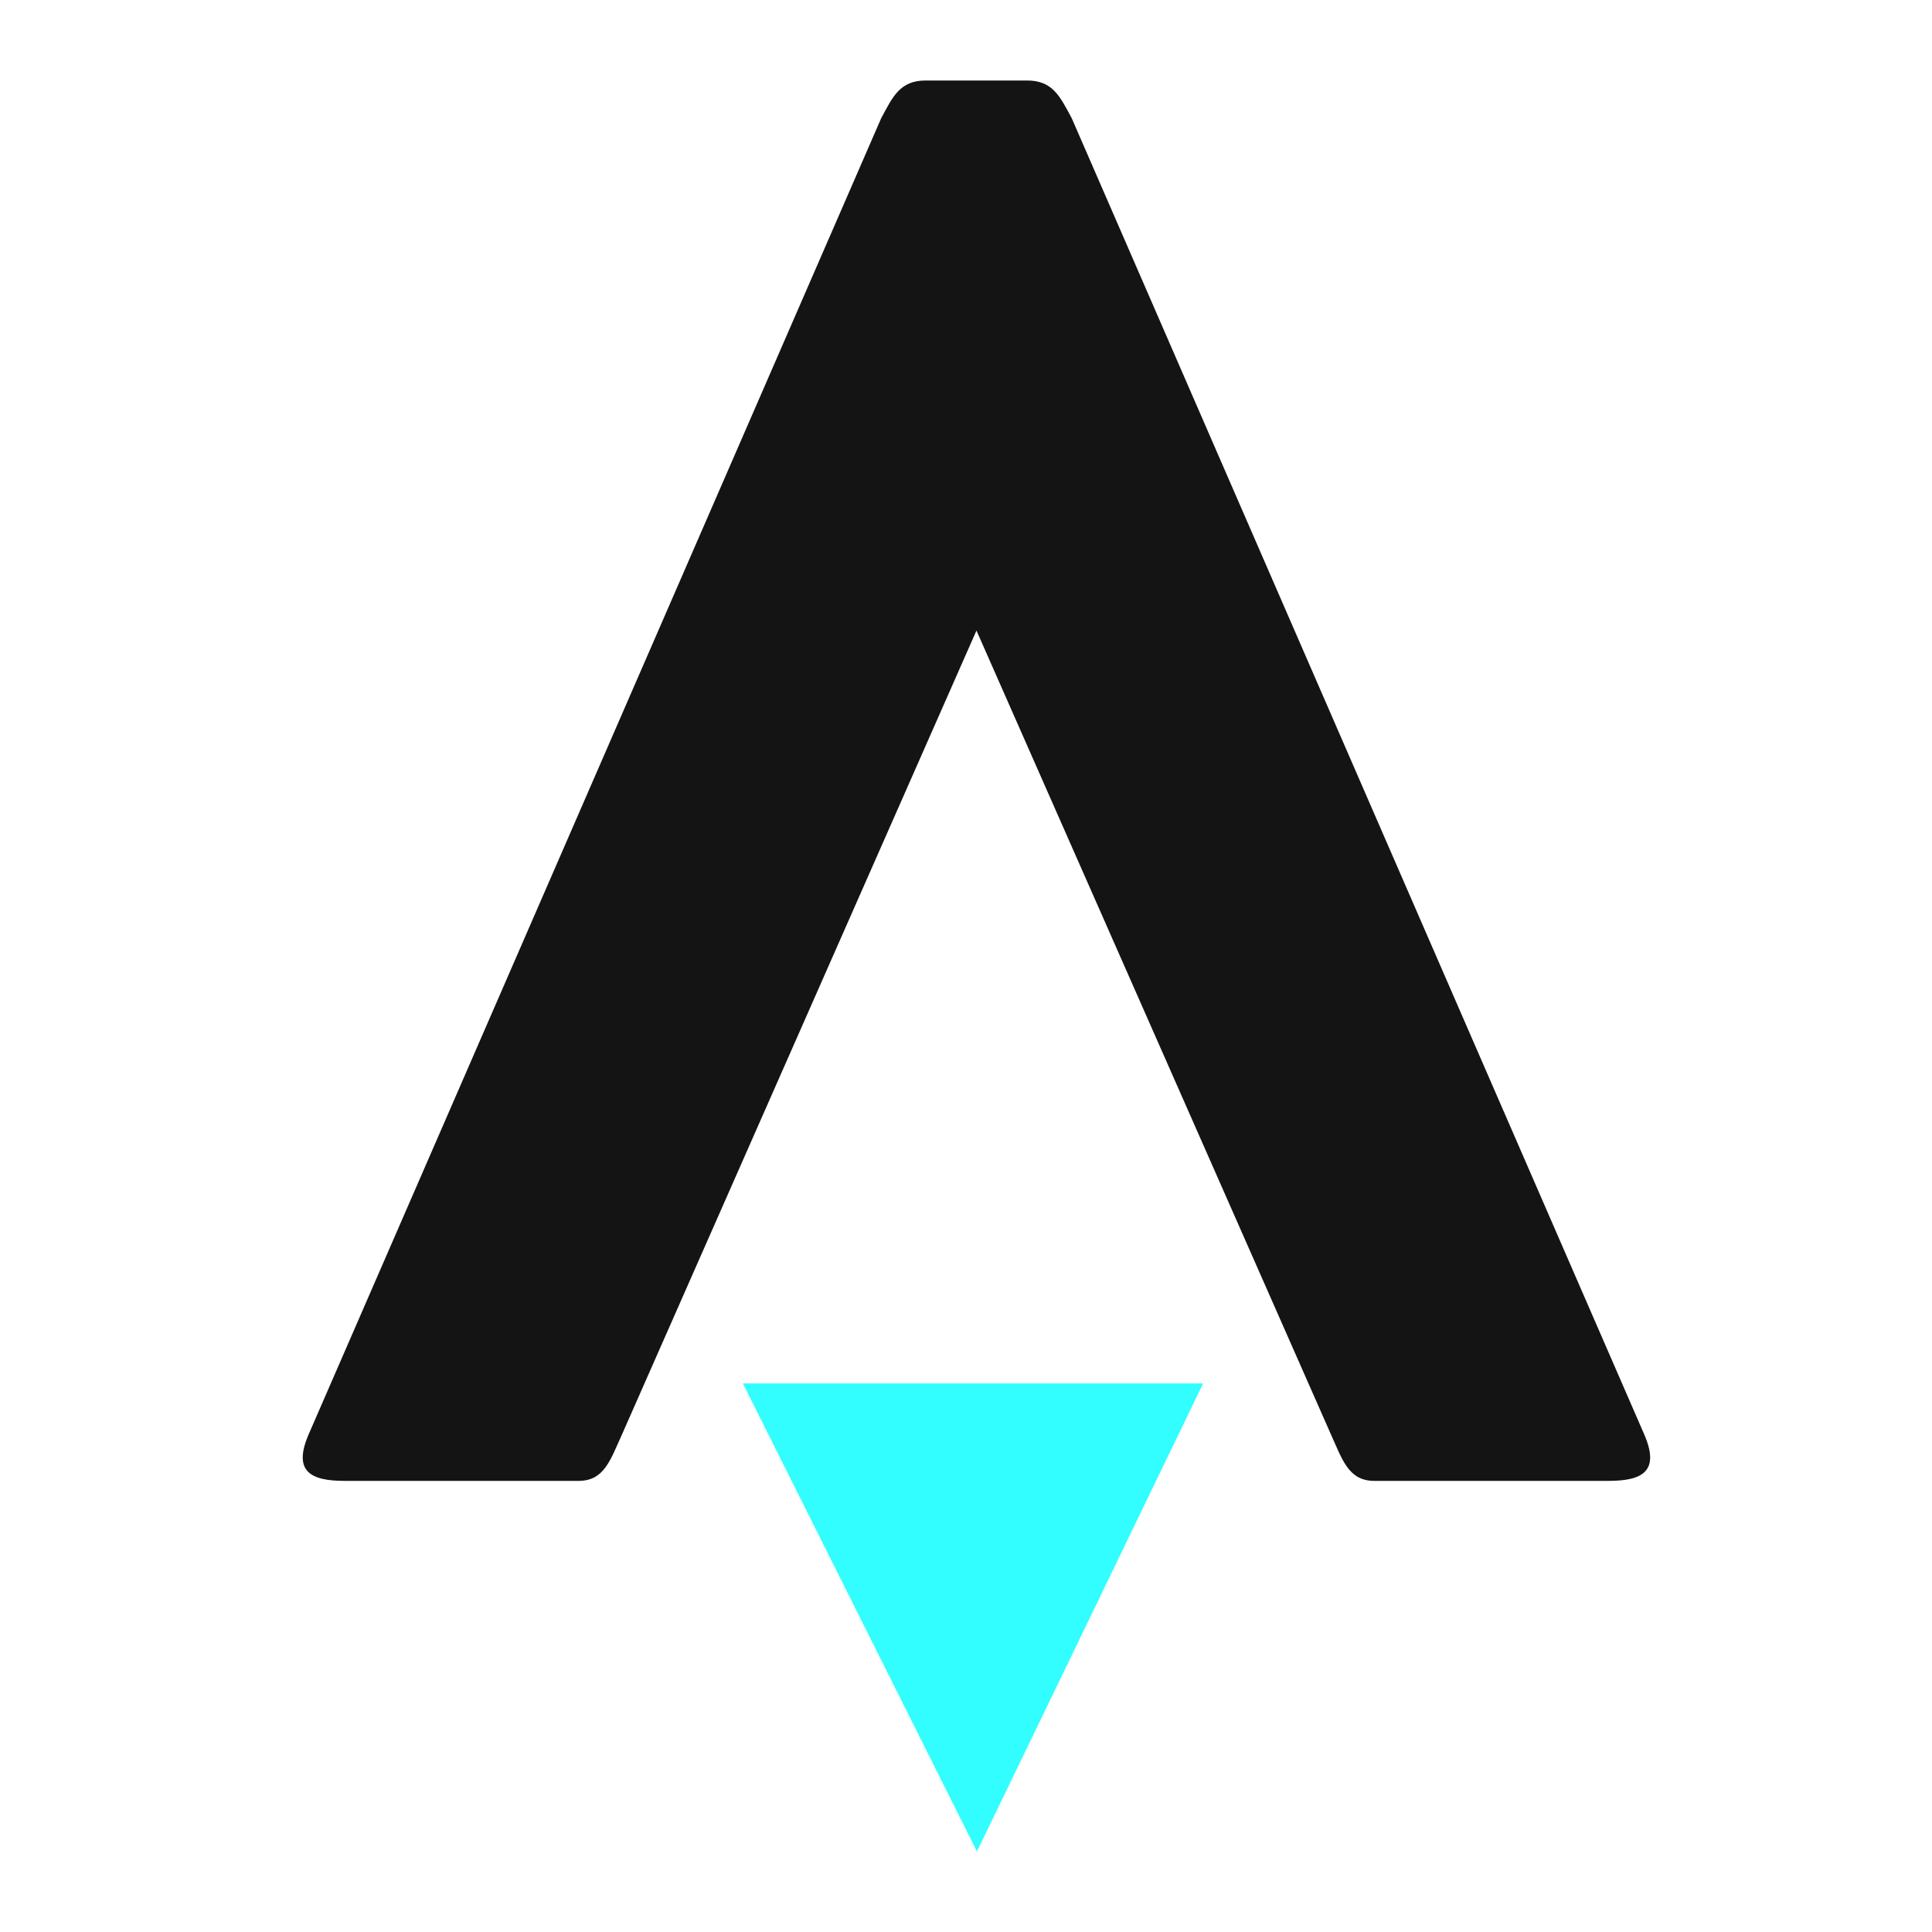<svg width="24" height="24" viewBox="0 0 24 24" fill="none" xmlns="http://www.w3.org/2000/svg">
<path d="M12.13 7.833L7.728 17.816C7.582 18.136 7.507 18.396 7.187 18.396H4.28C3.863 18.396 3.633 18.282 3.835 17.816L10.945 1.472C11.09 1.2 11.18 1 11.5 1H12.759C13.079 1 13.169 1.2 13.315 1.472L20.424 17.816C20.627 18.282 20.397 18.396 19.98 18.396H17.073C16.752 18.396 16.677 18.136 16.532 17.816L12.13 7.833Z" fill="#141414"/>
<path d="M12.136 23L9.228 17.185H14.946L12.136 23Z" fill="#32FEFF"/>
</svg>
